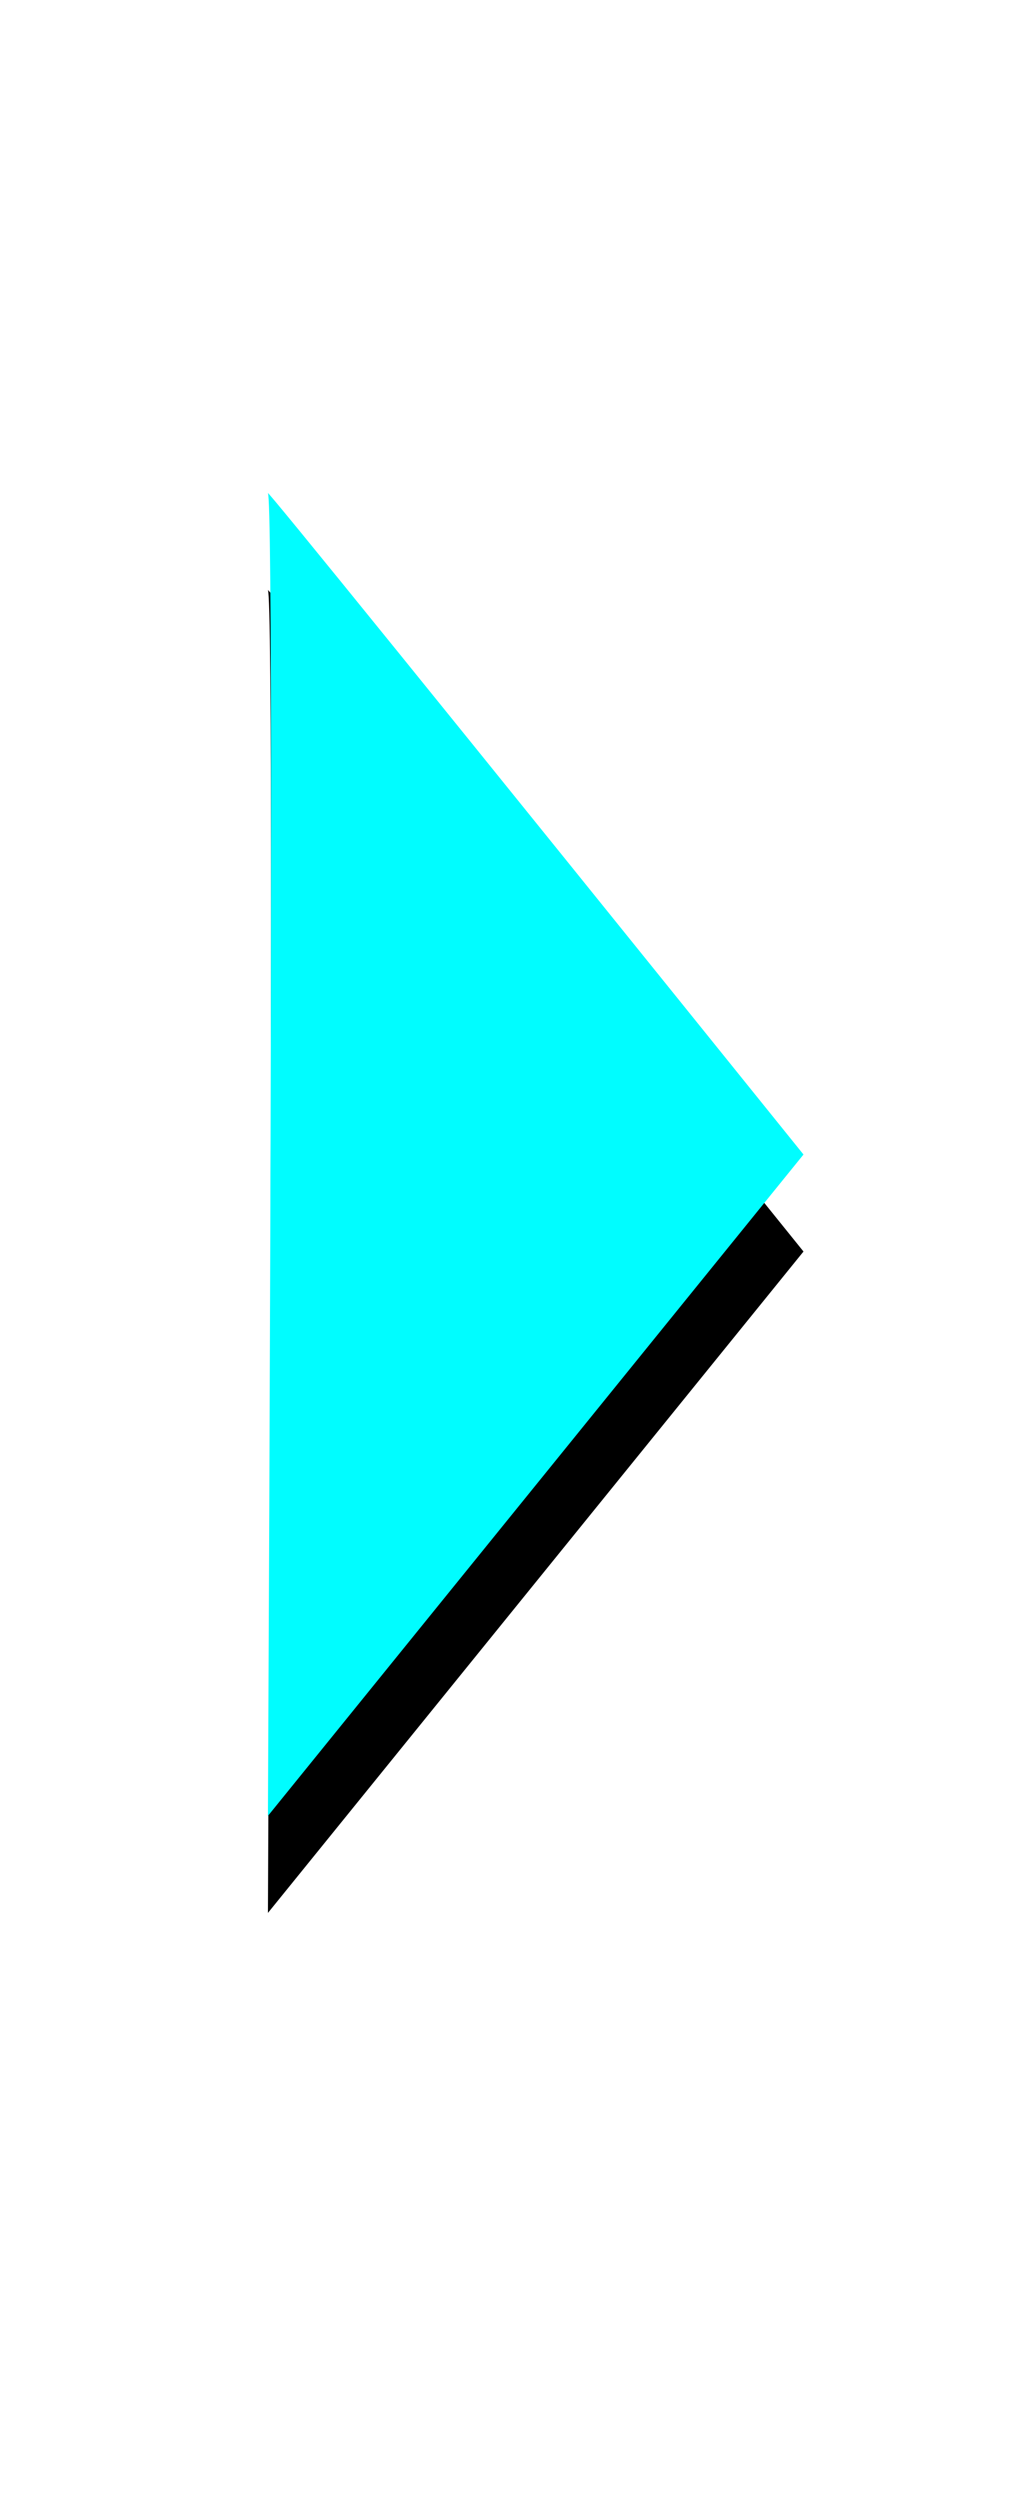 <svg width="22px" height="54px" xmlns="http://www.w3.org/2000/svg" xmlns:xlink="http://www.w3.org/1999/xlink"
  viewBox="0 0 21 36" class="design-iconfont">
  <defs>
    <filter x="-76.9%" y="-23.8%" width="253.9%" height="162.3%" filterUnits="objectBoundingBox"
      id="ndldk6ezh__i75i7vbg3a">
      <feOffset dy="2" in="SourceAlpha" result="shadowOffsetOuter1" />
      <feGaussianBlur stdDeviation="2.5" in="shadowOffsetOuter1" result="shadowBlurOuter1" />
      <feColorMatrix values="0 0 0 0 0 0 0 0 0 1 0 0 0 0 0.97 0 0 0 0.5 0" in="shadowBlurOuter1" />
    </filter>
    <path
      d="M754.952,0.004 C755.038,0.159 755.038,9.249 754.952,27.275 L766,13.639 C758.548,4.394 754.866,-0.151 754.952,0.004 Z"
      id="ndldk6ezh__wsysevc5sb" />
  </defs>
  <g transform="translate(-749.425 2.391)" fill="none" fill-rule="evenodd">
    <use fill="#000" filter="url(#ndldk6ezh__i75i7vbg3a)" xlink:href="#ndldk6ezh__wsysevc5sb" />
    <use fill="#00FDFF" xlink:href="#ndldk6ezh__wsysevc5sb" />
  </g>
</svg>